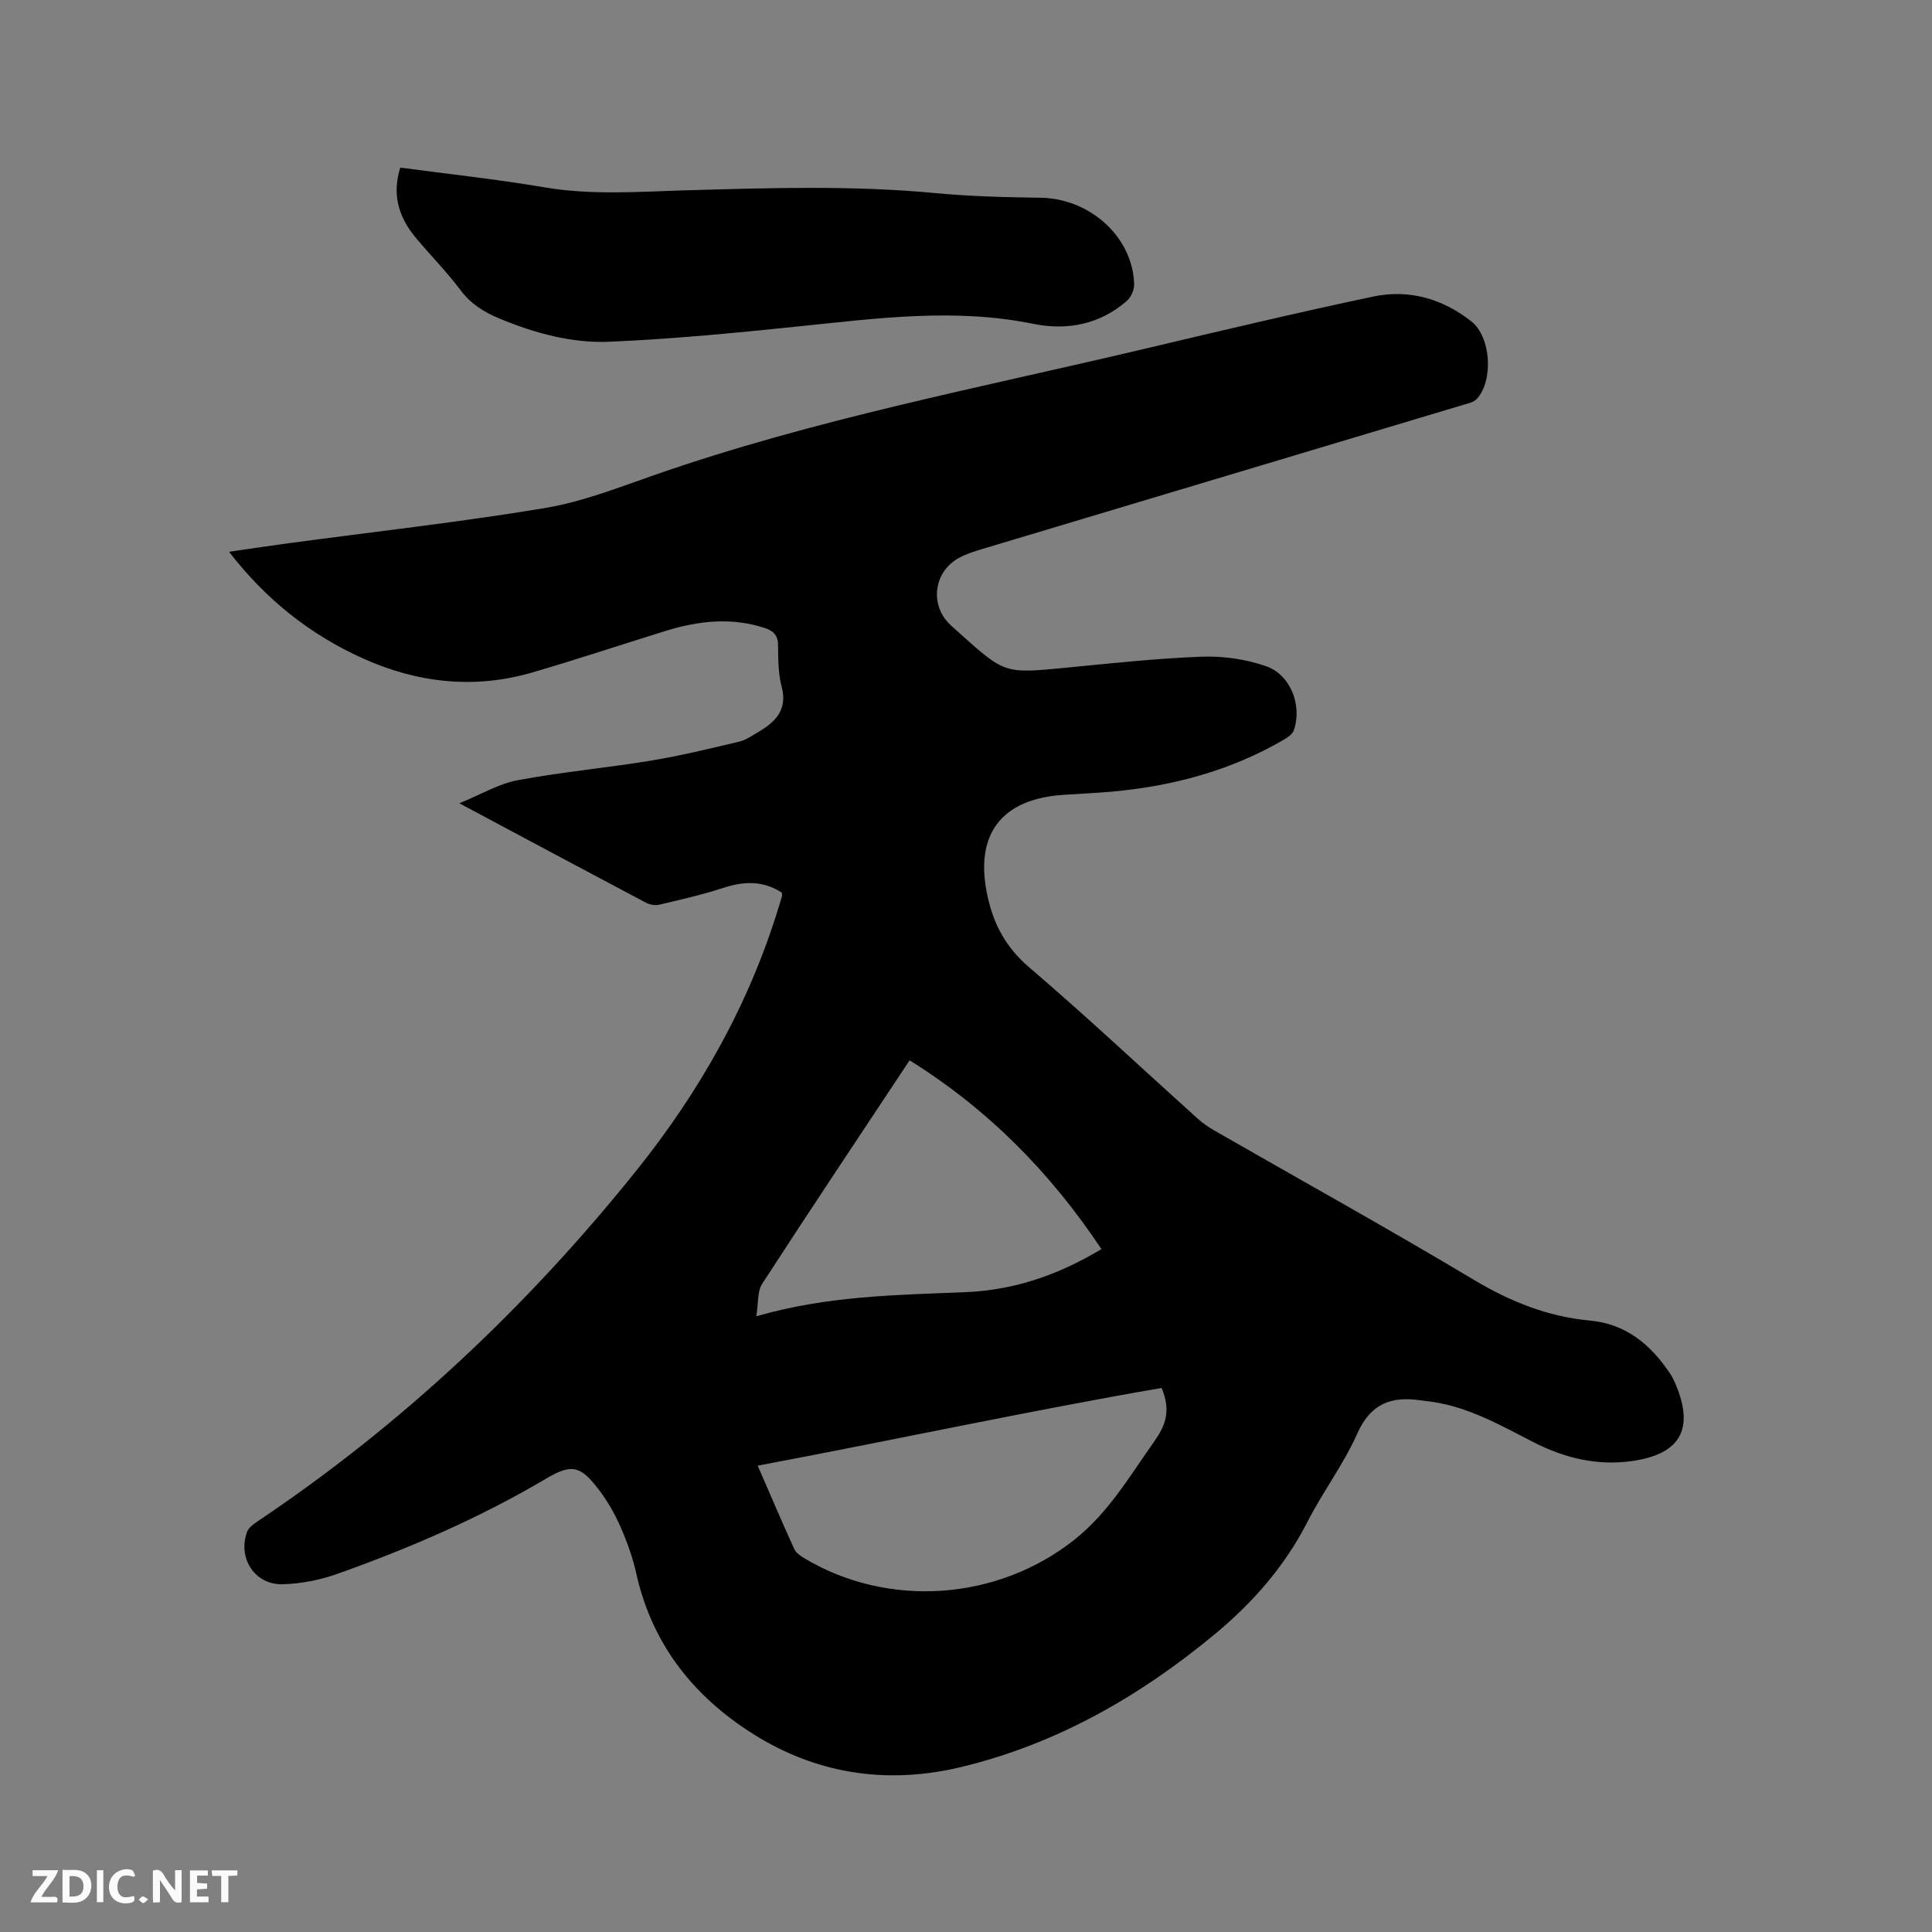 <svg enable-background="new 0 0 400 400" viewBox="0 0 400 400" xmlns="http://www.w3.org/2000/svg"><rect x="0" y="0" width="400" height="400" fill="#808080" stroke="none"/><path d="m161.89 184.83c-3.83-2.51-7.78-2.42-12.05-1.03-4.39 1.43-8.91 2.46-13.41 3.52-.83.2-1.94-.03-2.72-.44-12.54-6.63-25.05-13.33-38.61-20.57 4.54-1.85 8.16-4.04 12.06-4.77 9.13-1.71 18.42-2.55 27.6-4.06 6.13-1.01 12.19-2.49 18.24-3.92 1.4-.33 2.69-1.23 3.96-1.98 3.57-2.11 6.15-4.59 4.87-9.43-.72-2.72-.71-5.68-.74-8.53-.02-2.06-.9-2.99-2.76-3.6-6.96-2.28-13.8-1.48-20.6.63-9.2 2.85-18.33 5.9-27.57 8.59-12 3.49-23.75 2.15-35.03-2.93-10.89-4.9-20.03-12.13-27.71-22.07 4.42-.64 8.44-1.25 12.47-1.79 17.64-2.37 35.34-4.34 52.89-7.26 7.76-1.29 15.28-4.25 22.77-6.86 32.99-11.5 67.25-18.03 101.12-26.04 15.87-3.75 31.73-7.54 47.68-10.9 7.36-1.55 14.35.47 20.28 5.15 4.08 3.22 4.61 12.26 1.13 16.05-.64.7-1.85.95-2.84 1.24-33.16 9.94-66.32 19.86-99.47 29.81-1.62.48-3.26 1-4.75 1.78-5.46 2.87-6.34 9.95-1.81 14.07.63.57 1.26 1.14 1.89 1.71 9.29 8.32 9.29 8.26 21.85 7.05 9.39-.91 18.78-1.94 28.19-2.29 4.43-.16 9.13.51 13.31 1.97 5.13 1.79 7.5 8.2 5.74 13.27-.26.76-1.17 1.42-1.94 1.87-11.09 6.49-23.17 9.72-35.89 10.84-3.27.29-6.55.43-9.83.65-13.04.86-18.55 8.31-15.74 21.04 1.29 5.86 3.83 10.59 8.58 14.65 11.84 10.12 23.21 20.81 34.79 31.24 1.09.98 2.32 1.85 3.59 2.58 17.91 10.28 35.98 20.3 53.71 30.9 7.53 4.5 15.31 7.63 23.98 8.43 7.54.7 12.59 4.96 16.61 10.91.41.61.76 1.28 1.05 1.95 4.09 9.45 1.3 14.72-8.72 16.21-7.29 1.08-14.12-.58-20.58-3.89-6.69-3.43-13.24-7.18-20.83-8.33-.84-.13-1.68-.2-2.52-.32-6.04-.9-10.35.64-13.11 6.86-2.82 6.35-7.13 12.03-10.3 18.25-4.73 9.26-11.39 16.83-19.29 23.37-15.53 12.86-32.72 22.69-52.46 27.44-14.63 3.52-28.83 1.66-41.73-6.05-12.98-7.77-22.13-18.82-25.51-34.05-.73-3.29-1.9-6.52-3.25-9.61-1.18-2.69-2.67-5.32-4.45-7.65-3.87-5.1-5.66-5.49-11.01-2.33-13.73 8.12-28.3 14.41-43.28 19.73-3.53 1.25-7.4 1.99-11.14 2.11-5.8.2-9.44-5.35-7.45-10.84.32-.87 1.31-1.6 2.15-2.16 29.93-20.06 55.85-44.49 78.36-72.53 13.17-16.4 23.41-34.5 29.58-54.74.22-.71.45-1.41.65-2.13.05-.21 0-.43 0-.77zm78.61 102.53c-27.75 4.79-55.46 10.8-83.63 16.09 2.64 6.06 5.04 11.69 7.57 17.26.35.78 1.25 1.4 2.03 1.87 17.41 10.47 40.09 8.82 55.99-3.81 7.06-5.61 11.47-13.21 16.54-20.37 2.23-3.16 3.52-6.22 1.5-11.04zm-12.46-28.75c-10.63-15.95-23.52-28.98-39.72-39.08-10.51 15.87-20.62 31-30.52 46.27-1.03 1.59-.77 4.02-1.21 6.72 14.84-4.29 29.13-4.39 43.41-5 9.73-.41 18.85-3.38 28.04-8.91z" fill="#000001"/><path d="m82.87 34.7c10.05 1.35 19.95 2.4 29.75 4.07 9.95 1.7 19.87.9 29.8.62 17.05-.48 34.09-1.03 51.12.58 7.26.69 14.59.87 21.89.97 10.26.14 19.18 8.19 19.38 18 .02 1.15-.69 2.66-1.56 3.41-5.62 4.83-12.3 6.13-19.38 4.69-16.08-3.28-32.04-1.17-48.06.49-13.16 1.36-26.34 2.65-39.55 3.22-7.84.34-15.53-1.75-22.85-4.8-3.17-1.32-5.91-3-8.06-5.87-2.85-3.81-6.23-7.22-9.29-10.88-3.78-4.55-4.83-9.27-3.19-14.5z" fill="#000001"/><g fill="#fafbfa"><path d="m37.59 393.81c-.92.31-1.52.05-2-.78-.7-1.2-1.52-2.34-2.47-3.78v4.59c-.55.03-.95.05-1.41.07-.03-.37-.06-.64-.06-.91 0-1.91 0-3.81 0-5.7 1.13-.41 1.77-.03 2.29.91.62 1.11 1.38 2.14 2.31 3.19v-4.2h1.35v6.61z"/><path d="m12.94 393.88v-6.75c1.9.19 3.93-.54 5.37 1.29.8 1.01.78 2.88.03 3.97-1.37 1.97-3.4 1.51-5.4 1.49m1.45-1.22c2.04.12 2.92-.58 2.89-2.21-.03-1.51-.98-2.19-2.89-2z"/><path d="m11.81 393.87h-5.49c.68-2.18 2.47-3.48 3.51-5.45h-3.08v-1.21h5.29c-.71 2.13-2.44 3.48-3.47 5.51.86 0 1.63.04 2.39-.01.79-.05 1.14.21.85 1.16"/><path d="m39.33 393.86v-6.61h3.7v1.07h-2.22v1.52c.68.04 1.34.09 2.07.13v1.07c-.72.05-1.38.09-2.1.14v1.48h2.4v1.19h-3.85z"/><path d="m27.71 388.56c-1.15-.3-2.46-.61-3.1.64-.37.73-.41 1.93-.06 2.67.63 1.35 1.99.93 3.17.68.35.94-.01 1.32-.93 1.46-1.62.25-3.05-.27-3.76-1.48-.73-1.24-.6-3.03.31-4.17.88-1.11 2.71-1.7 4-1.16.32.13.44.74.65 1.12-.1.08-.19.16-.28.24"/><path d="m49.15 387.24v1.07c-.59.02-1.17.05-1.87.08v5.44h-1.48v-5.44h-1.85c-.05-.4-.08-.73-.13-1.15z"/><path d="m20.06 387.21h1.33v6.62h-1.33z"/><path d="m30.68 393.25c-.49.38-.8.79-1.05.76-.32-.05-.6-.45-.9-.7.26-.24.51-.64.8-.67.29-.04.62.3 1.15.61"/></g></svg>